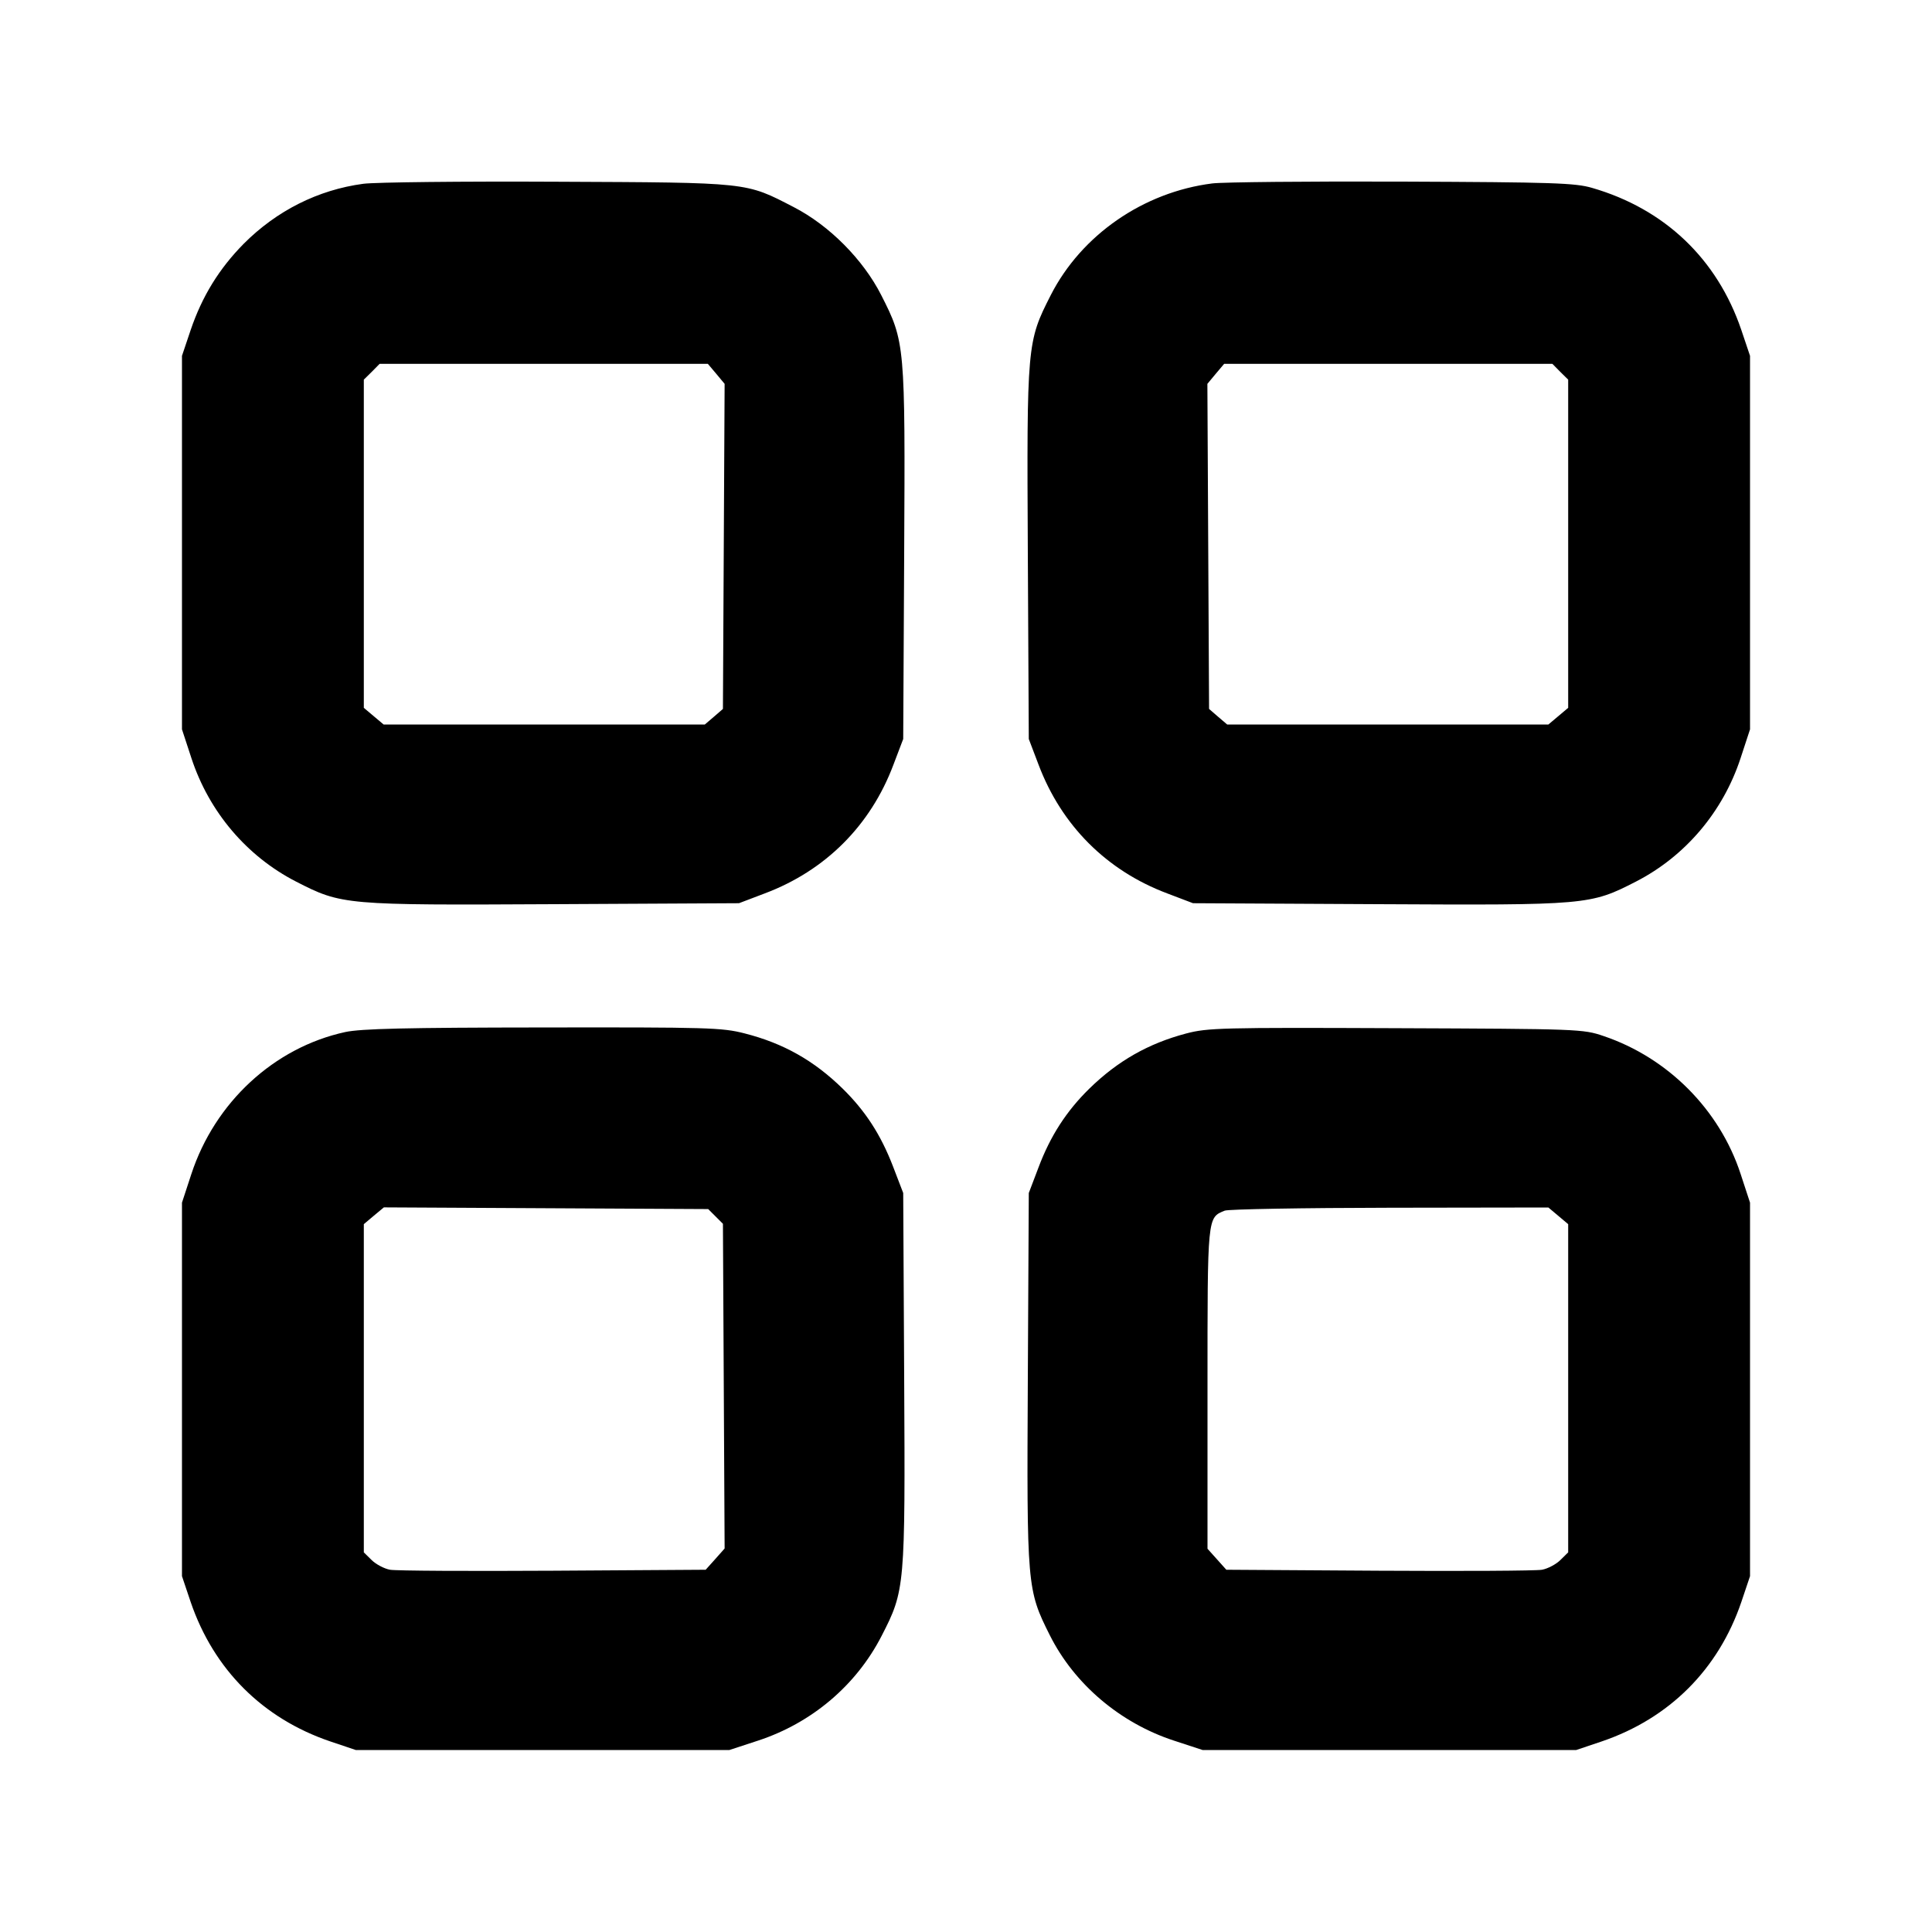 <svg xmlns="http://www.w3.org/2000/svg" width="16" height="16" viewBox="0 0 16 16"><path d="M3.009 1.522 C 2.634 1.572,2.291 1.745,2.018 2.019 C 1.815 2.225,1.674 2.453,1.579 2.733 L 1.507 2.947 1.507 4.493 L 1.507 6.040 1.585 6.278 C 1.731 6.723,2.043 7.091,2.452 7.301 C 2.830 7.495,2.854 7.497,4.587 7.488 L 6.120 7.480 6.333 7.399 C 6.836 7.210,7.210 6.836,7.399 6.333 L 7.480 6.120 7.488 4.587 C 7.497 2.850,7.495 2.832,7.298 2.444 C 7.148 2.149,6.868 1.867,6.573 1.715 C 6.172 1.508,6.215 1.512,4.613 1.505 C 3.829 1.501,3.107 1.509,3.009 1.522 M10.040 1.519 C 9.469 1.591,8.956 1.946,8.702 2.444 C 8.505 2.831,8.503 2.850,8.512 4.587 L 8.520 6.120 8.601 6.333 C 8.791 6.836,9.164 7.210,9.667 7.399 L 9.880 7.480 11.413 7.488 C 13.146 7.497,13.170 7.495,13.548 7.301 C 13.957 7.091,14.269 6.723,14.415 6.278 L 14.493 6.040 14.493 4.493 L 14.493 2.947 14.421 2.733 C 14.221 2.144,13.786 1.730,13.185 1.556 C 13.045 1.515,12.861 1.509,11.613 1.504 C 10.836 1.501,10.128 1.508,10.040 1.519 M5.932 3.096 L 6.001 3.179 5.994 4.525 L 5.987 5.871 5.912 5.936 L 5.837 6.000 4.507 6.000 L 3.177 6.000 3.095 5.931 L 3.013 5.862 3.013 4.503 L 3.013 3.144 3.079 3.079 L 3.144 3.013 4.503 3.013 L 5.862 3.013 5.932 3.096 M12.921 3.079 L 12.987 3.144 12.987 4.503 L 12.987 5.862 12.905 5.931 L 12.823 6.000 11.493 6.000 L 10.163 6.000 10.088 5.936 L 10.013 5.871 10.006 4.525 L 9.999 3.179 10.068 3.096 L 10.138 3.013 11.497 3.013 L 12.856 3.013 12.921 3.079 M2.859 8.547 C 2.270 8.675,1.779 9.129,1.584 9.725 L 1.507 9.960 1.507 11.507 L 1.507 13.053 1.579 13.267 C 1.770 13.826,2.175 14.231,2.733 14.421 L 2.947 14.493 4.493 14.493 L 6.040 14.493 6.278 14.415 C 6.723 14.269,7.091 13.957,7.301 13.548 C 7.495 13.170,7.497 13.146,7.488 11.413 L 7.480 9.880 7.396 9.661 C 7.294 9.396,7.167 9.201,6.979 9.016 C 6.741 8.783,6.488 8.640,6.166 8.558 C 5.979 8.510,5.864 8.507,4.496 8.509 C 3.360 8.510,2.989 8.519,2.859 8.547 M9.823 8.559 C 9.509 8.642,9.255 8.787,9.021 9.016 C 8.831 9.202,8.698 9.409,8.601 9.667 L 8.520 9.880 8.512 11.413 C 8.503 13.140,8.505 13.165,8.694 13.542 C 8.897 13.947,9.276 14.269,9.722 14.415 L 9.960 14.493 11.507 14.493 L 13.053 14.493 13.267 14.421 C 13.826 14.230,14.231 13.825,14.421 13.267 L 14.493 13.053 14.493 11.507 L 14.493 9.960 14.415 9.722 C 14.241 9.190,13.813 8.760,13.280 8.580 C 13.110 8.522,13.075 8.521,11.560 8.515 C 10.116 8.509,10.001 8.512,9.823 8.559 M5.926 10.074 L 5.987 10.135 5.994 11.480 L 6.001 12.824 5.923 12.912 L 5.844 13.000 4.582 13.008 C 3.888 13.012,3.280 13.009,3.230 13.000 C 3.181 12.991,3.112 12.954,3.077 12.919 L 3.013 12.856 3.013 11.497 L 3.013 10.138 3.096 10.068 L 3.179 9.999 4.522 10.006 L 5.865 10.013 5.926 10.074 M12.905 10.069 L 12.987 10.138 12.987 11.497 L 12.987 12.856 12.923 12.919 C 12.888 12.954,12.819 12.991,12.770 13.000 C 12.720 13.009,12.112 13.012,11.418 13.008 L 10.156 13.000 10.078 12.913 L 10.000 12.826 10.000 11.499 C 10.000 10.063,9.998 10.085,10.143 10.026 C 10.174 10.014,10.790 10.003,11.511 10.002 L 12.823 10.000 12.905 10.069 " stroke="none" fill-rule="evenodd" fill="black"></path></svg>